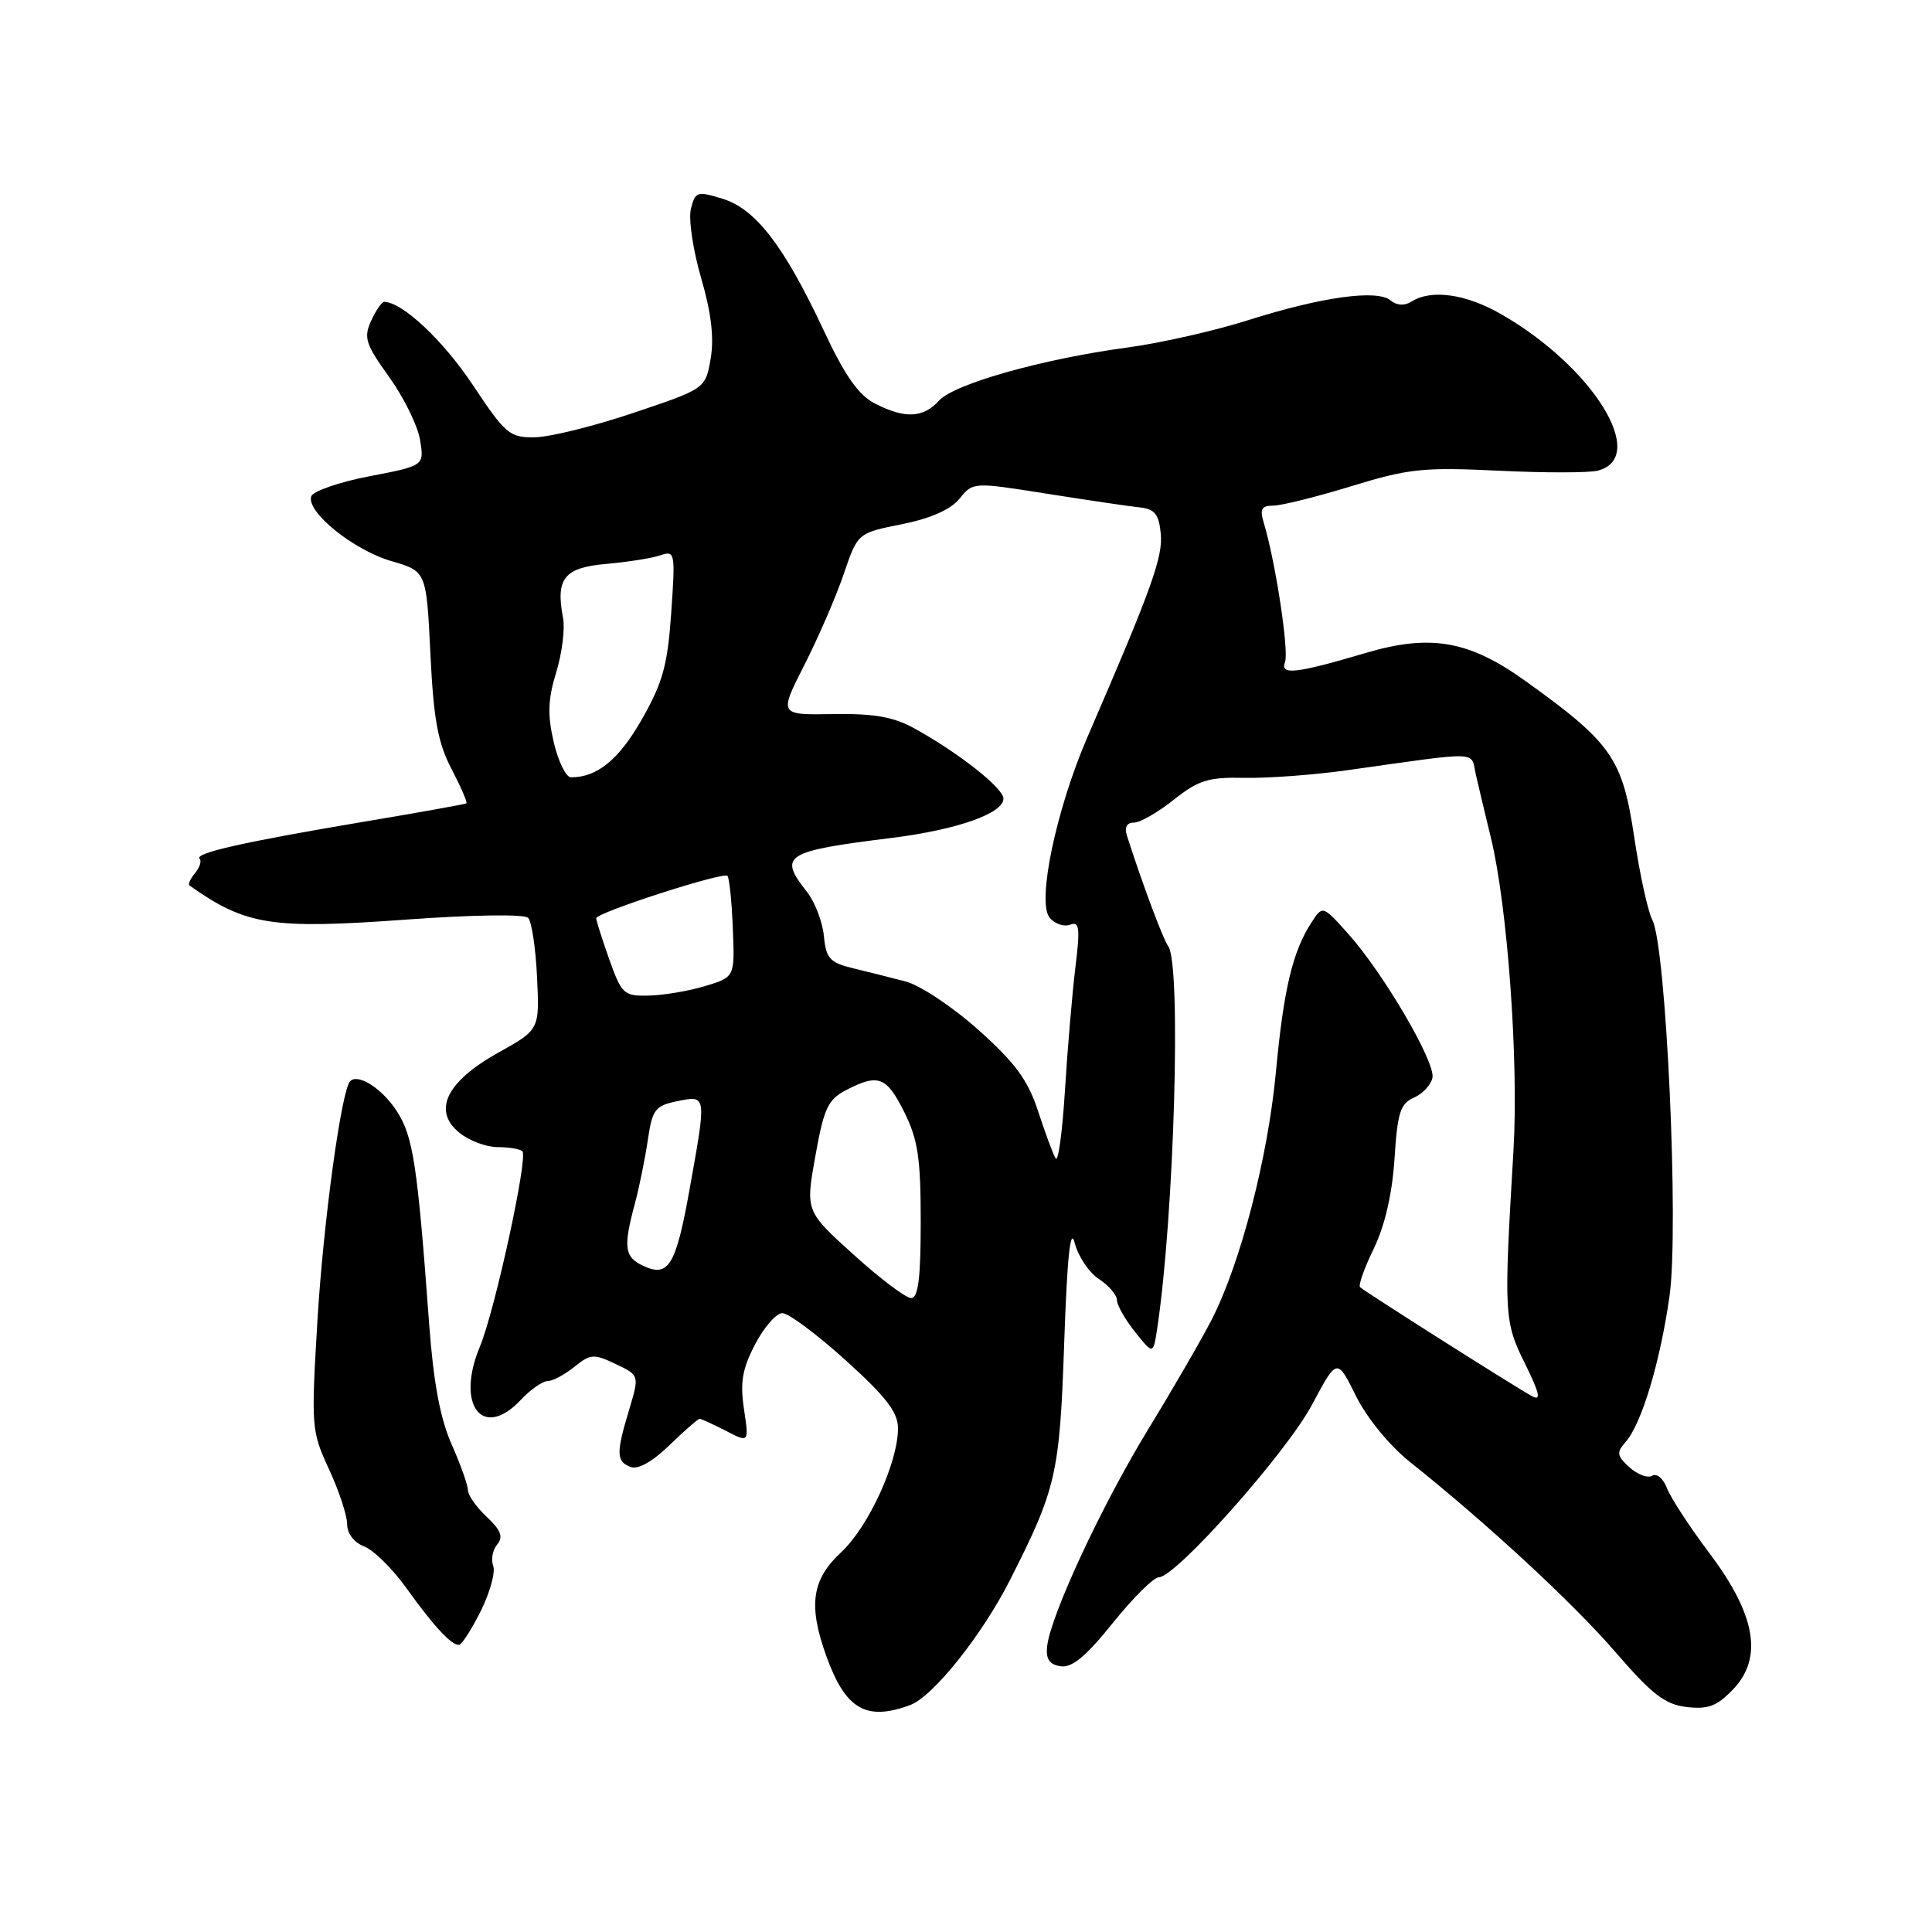 <?xml version="1.0" encoding="UTF-8" standalone="no"?>
<!DOCTYPE svg PUBLIC "-//W3C//DTD SVG 1.1//EN" "http://www.w3.org/Graphics/SVG/1.1/DTD/svg11.dtd" >
<svg xmlns="http://www.w3.org/2000/svg" xmlns:xlink="http://www.w3.org/1999/xlink" version="1.1" viewBox="0 0 256 256">
 <g >
 <path fill="currentColor"
d=" M 120.60 225.93 C 123.63 224.81 130.15 216.64 133.86 209.30 C 139.97 197.24 140.41 195.30 141.01 178.00 C 141.41 166.45 141.83 162.46 142.41 164.71 C 142.86 166.48 144.31 168.63 145.62 169.48 C 146.93 170.34 148.00 171.60 148.00 172.27 C 148.01 172.95 149.09 174.85 150.41 176.50 C 152.81 179.50 152.81 179.50 153.34 176.00 C 155.59 161.06 156.55 127.79 154.80 125.39 C 154.11 124.45 151.35 117.05 149.33 110.75 C 148.97 109.62 149.29 109.00 150.25 109.00 C 151.06 109.00 153.44 107.64 155.53 105.97 C 158.81 103.37 160.12 102.96 164.92 103.07 C 167.99 103.13 174.10 102.68 178.50 102.06 C 196.54 99.53 194.84 99.47 195.56 102.65 C 195.92 104.22 196.81 107.97 197.55 111.00 C 199.76 120.09 201.25 140.68 200.54 152.50 C 199.25 174.20 199.30 175.10 202.07 180.69 C 204.01 184.62 204.24 185.67 203.02 185.01 C 200.91 183.88 180.79 171.12 180.21 170.55 C 179.97 170.30 180.79 167.99 182.05 165.41 C 183.51 162.38 184.48 158.16 184.78 153.54 C 185.17 147.43 185.55 146.23 187.36 145.44 C 188.53 144.92 189.63 143.73 189.81 142.79 C 190.20 140.71 183.29 128.92 178.64 123.73 C 175.26 119.96 175.26 119.96 173.78 122.23 C 171.28 126.07 170.09 131.07 169.07 142.00 C 168.01 153.37 164.39 167.34 160.58 174.81 C 159.26 177.39 155.49 183.91 152.19 189.31 C 146.02 199.39 139.20 214.04 138.75 218.16 C 138.57 219.86 139.06 220.57 140.56 220.79 C 142.05 221.01 143.95 219.43 147.46 215.04 C 150.13 211.72 152.87 209.00 153.55 209.00 C 155.80 209.00 170.47 192.48 173.84 186.15 C 177.16 179.92 177.16 179.92 179.67 184.97 C 181.14 187.92 184.13 191.57 186.84 193.73 C 197.03 201.85 208.50 212.46 214.09 218.95 C 218.92 224.54 220.62 225.85 223.50 226.19 C 226.33 226.52 227.52 226.07 229.64 223.85 C 233.64 219.67 232.66 213.98 226.51 205.81 C 223.90 202.34 221.37 198.46 220.88 197.19 C 220.40 195.92 219.52 195.18 218.94 195.54 C 218.35 195.90 217.00 195.40 215.93 194.44 C 214.24 192.91 214.17 192.46 215.39 191.09 C 217.52 188.68 219.97 180.53 221.22 171.74 C 222.49 162.74 220.78 125.33 218.94 121.89 C 218.36 120.80 217.27 115.83 216.53 110.84 C 214.98 100.48 213.55 98.43 202.15 90.25 C 194.68 84.88 189.58 83.98 181.00 86.51 C 171.69 89.26 169.59 89.50 170.27 87.73 C 170.82 86.29 169.00 74.36 167.45 69.25 C 166.90 67.46 167.16 67.00 168.71 67.00 C 169.77 67.00 174.44 65.84 179.07 64.42 C 186.65 62.09 188.61 61.89 198.57 62.37 C 204.66 62.67 210.58 62.66 211.73 62.36 C 218.50 60.59 211.09 48.61 198.91 41.63 C 194.23 38.94 189.65 38.30 187.03 39.96 C 186.10 40.55 185.09 40.49 184.27 39.81 C 182.48 38.32 175.17 39.33 165.44 42.41 C 161.01 43.82 153.81 45.45 149.44 46.04 C 138.13 47.56 126.44 50.86 124.42 53.09 C 122.33 55.40 119.88 55.51 115.92 53.46 C 113.73 52.33 111.94 49.76 109.11 43.71 C 103.90 32.59 100.13 27.68 95.73 26.33 C 92.37 25.30 92.12 25.38 91.55 27.66 C 91.21 28.99 91.82 33.10 92.89 36.79 C 94.24 41.41 94.64 44.74 94.17 47.50 C 93.48 51.50 93.48 51.50 83.99 54.69 C 78.77 56.45 72.88 57.91 70.90 57.94 C 67.52 58.00 67.00 57.55 62.62 50.97 C 58.69 45.07 53.30 40.02 50.91 40.00 C 50.59 40.00 49.80 41.13 49.17 42.52 C 48.16 44.74 48.44 45.61 51.57 49.96 C 53.51 52.67 55.36 56.42 55.66 58.30 C 56.22 61.71 56.22 61.71 48.94 63.11 C 44.94 63.88 41.47 65.08 41.24 65.77 C 40.56 67.82 46.84 72.89 51.86 74.35 C 56.50 75.70 56.50 75.70 57.03 86.62 C 57.45 95.32 58.02 98.43 59.83 101.89 C 61.07 104.28 61.96 106.33 61.80 106.45 C 61.63 106.56 55.42 107.68 48.00 108.92 C 32.27 111.57 25.71 113.05 26.45 113.79 C 26.74 114.08 26.47 114.93 25.85 115.68 C 25.23 116.43 24.89 117.17 25.11 117.33 C 32.57 122.62 35.95 123.15 53.82 121.85 C 62.67 121.21 69.49 121.11 69.98 121.62 C 70.45 122.10 70.98 125.63 71.16 129.46 C 71.50 136.43 71.50 136.43 66.01 139.49 C 59.13 143.33 57.27 147.18 60.88 150.10 C 62.17 151.15 64.45 152.00 65.94 152.00 C 67.44 152.00 68.91 152.25 69.22 152.55 C 70.00 153.33 65.56 173.73 63.58 178.46 C 60.35 186.19 63.95 190.87 69.00 185.50 C 70.29 184.12 71.90 183.00 72.56 183.00 C 73.23 183.00 74.82 182.15 76.10 181.12 C 78.24 179.39 78.68 179.36 81.58 180.74 C 84.73 182.24 84.73 182.24 83.37 186.78 C 81.62 192.58 81.65 193.65 83.56 194.38 C 84.54 194.76 86.46 193.68 88.71 191.49 C 90.69 189.57 92.49 188.00 92.70 188.00 C 92.92 188.00 94.48 188.72 96.18 189.59 C 99.25 191.18 99.25 191.18 98.58 186.71 C 98.05 183.17 98.36 181.37 100.06 178.12 C 101.24 175.85 102.86 174.00 103.67 174.00 C 104.48 174.00 108.26 176.81 112.06 180.25 C 117.37 185.04 118.98 187.13 118.99 189.21 C 119.01 193.75 115.09 202.31 111.44 205.70 C 107.58 209.29 107.08 212.69 109.45 219.32 C 112.00 226.48 114.73 228.10 120.60 225.93 Z  M 63.72 213.44 C 64.93 210.99 65.67 208.31 65.35 207.48 C 65.04 206.65 65.27 205.38 65.88 204.65 C 66.71 203.64 66.38 202.76 64.49 200.99 C 63.12 199.70 62.00 198.11 62.00 197.45 C 62.00 196.79 61.03 194.06 59.84 191.38 C 58.33 187.97 57.44 183.19 56.87 175.50 C 55.32 154.34 54.75 150.60 52.59 147.25 C 50.66 144.26 47.47 142.20 46.40 143.26 C 45.24 144.42 42.84 161.97 42.06 175.00 C 41.22 189.11 41.26 189.64 43.60 194.69 C 44.92 197.54 46.00 200.82 46.00 201.96 C 46.00 203.21 46.91 204.40 48.25 204.91 C 49.49 205.38 51.98 207.83 53.79 210.35 C 57.48 215.50 59.82 218.02 60.82 217.95 C 61.19 217.92 62.50 215.89 63.72 213.44 Z  M 113.10 166.24 C 106.73 160.48 106.73 160.48 108.04 153.18 C 109.17 146.83 109.71 145.69 112.12 144.44 C 116.38 142.23 117.47 142.64 119.82 147.36 C 121.63 150.98 122.00 153.45 122.00 161.86 C 122.00 169.40 121.67 172.00 120.73 172.00 C 120.03 172.00 116.59 169.41 113.10 166.24 Z  M 85.25 167.74 C 82.74 166.57 82.56 165.31 84.12 159.50 C 84.71 157.30 85.48 153.49 85.84 151.04 C 86.44 147.00 86.81 146.51 89.75 145.91 C 93.65 145.12 93.63 145.01 91.39 157.50 C 89.57 167.69 88.60 169.30 85.25 167.74 Z  M 139.88 153.50 C 139.54 152.95 138.50 150.14 137.56 147.26 C 136.21 143.12 134.55 140.86 129.67 136.49 C 126.28 133.45 121.92 130.55 120.00 130.05 C 118.08 129.55 114.92 128.75 113.00 128.29 C 109.95 127.55 109.46 127.00 109.17 124.03 C 108.99 122.15 107.98 119.52 106.92 118.17 C 103.10 113.32 103.92 112.80 118.21 111.02 C 126.85 109.94 133.02 107.76 132.96 105.80 C 132.92 104.39 126.96 99.71 121.13 96.50 C 118.37 94.98 115.79 94.53 110.36 94.62 C 103.21 94.74 103.21 94.74 106.60 88.08 C 108.46 84.42 110.80 79.00 111.81 76.03 C 113.65 70.63 113.65 70.63 119.50 69.46 C 123.33 68.69 125.96 67.53 127.14 66.08 C 128.93 63.87 128.94 63.87 138.72 65.42 C 144.10 66.27 149.62 67.09 151.00 67.23 C 153.02 67.45 153.56 68.12 153.81 70.73 C 154.11 73.81 152.55 78.13 144.09 97.67 C 139.94 107.26 137.37 119.54 139.08 121.59 C 139.76 122.42 140.98 122.84 141.79 122.53 C 143.04 122.05 143.14 122.92 142.49 128.23 C 142.07 131.68 141.45 139.00 141.11 144.50 C 140.77 150.00 140.22 154.05 139.88 153.50 Z  M 80.73 127.12 C 79.78 124.43 79.00 121.98 79.00 121.68 C 79.00 120.93 95.82 115.49 96.39 116.06 C 96.64 116.30 96.96 119.42 97.10 122.99 C 97.37 129.47 97.37 129.47 93.43 130.66 C 91.27 131.31 87.92 131.88 85.98 131.92 C 82.66 132.00 82.38 131.74 80.73 127.12 Z  M 73.37 98.34 C 72.53 94.71 72.60 92.66 73.70 89.09 C 74.47 86.57 74.88 83.33 74.61 81.90 C 73.60 76.64 74.75 75.21 80.34 74.72 C 83.18 74.47 86.40 73.96 87.51 73.58 C 89.44 72.92 89.50 73.20 88.94 81.20 C 88.46 88.15 87.82 90.45 85.04 95.33 C 82.01 100.65 79.14 103.00 75.66 103.00 C 75.00 103.00 73.97 100.90 73.37 98.34 Z "/>
</g>
</svg>